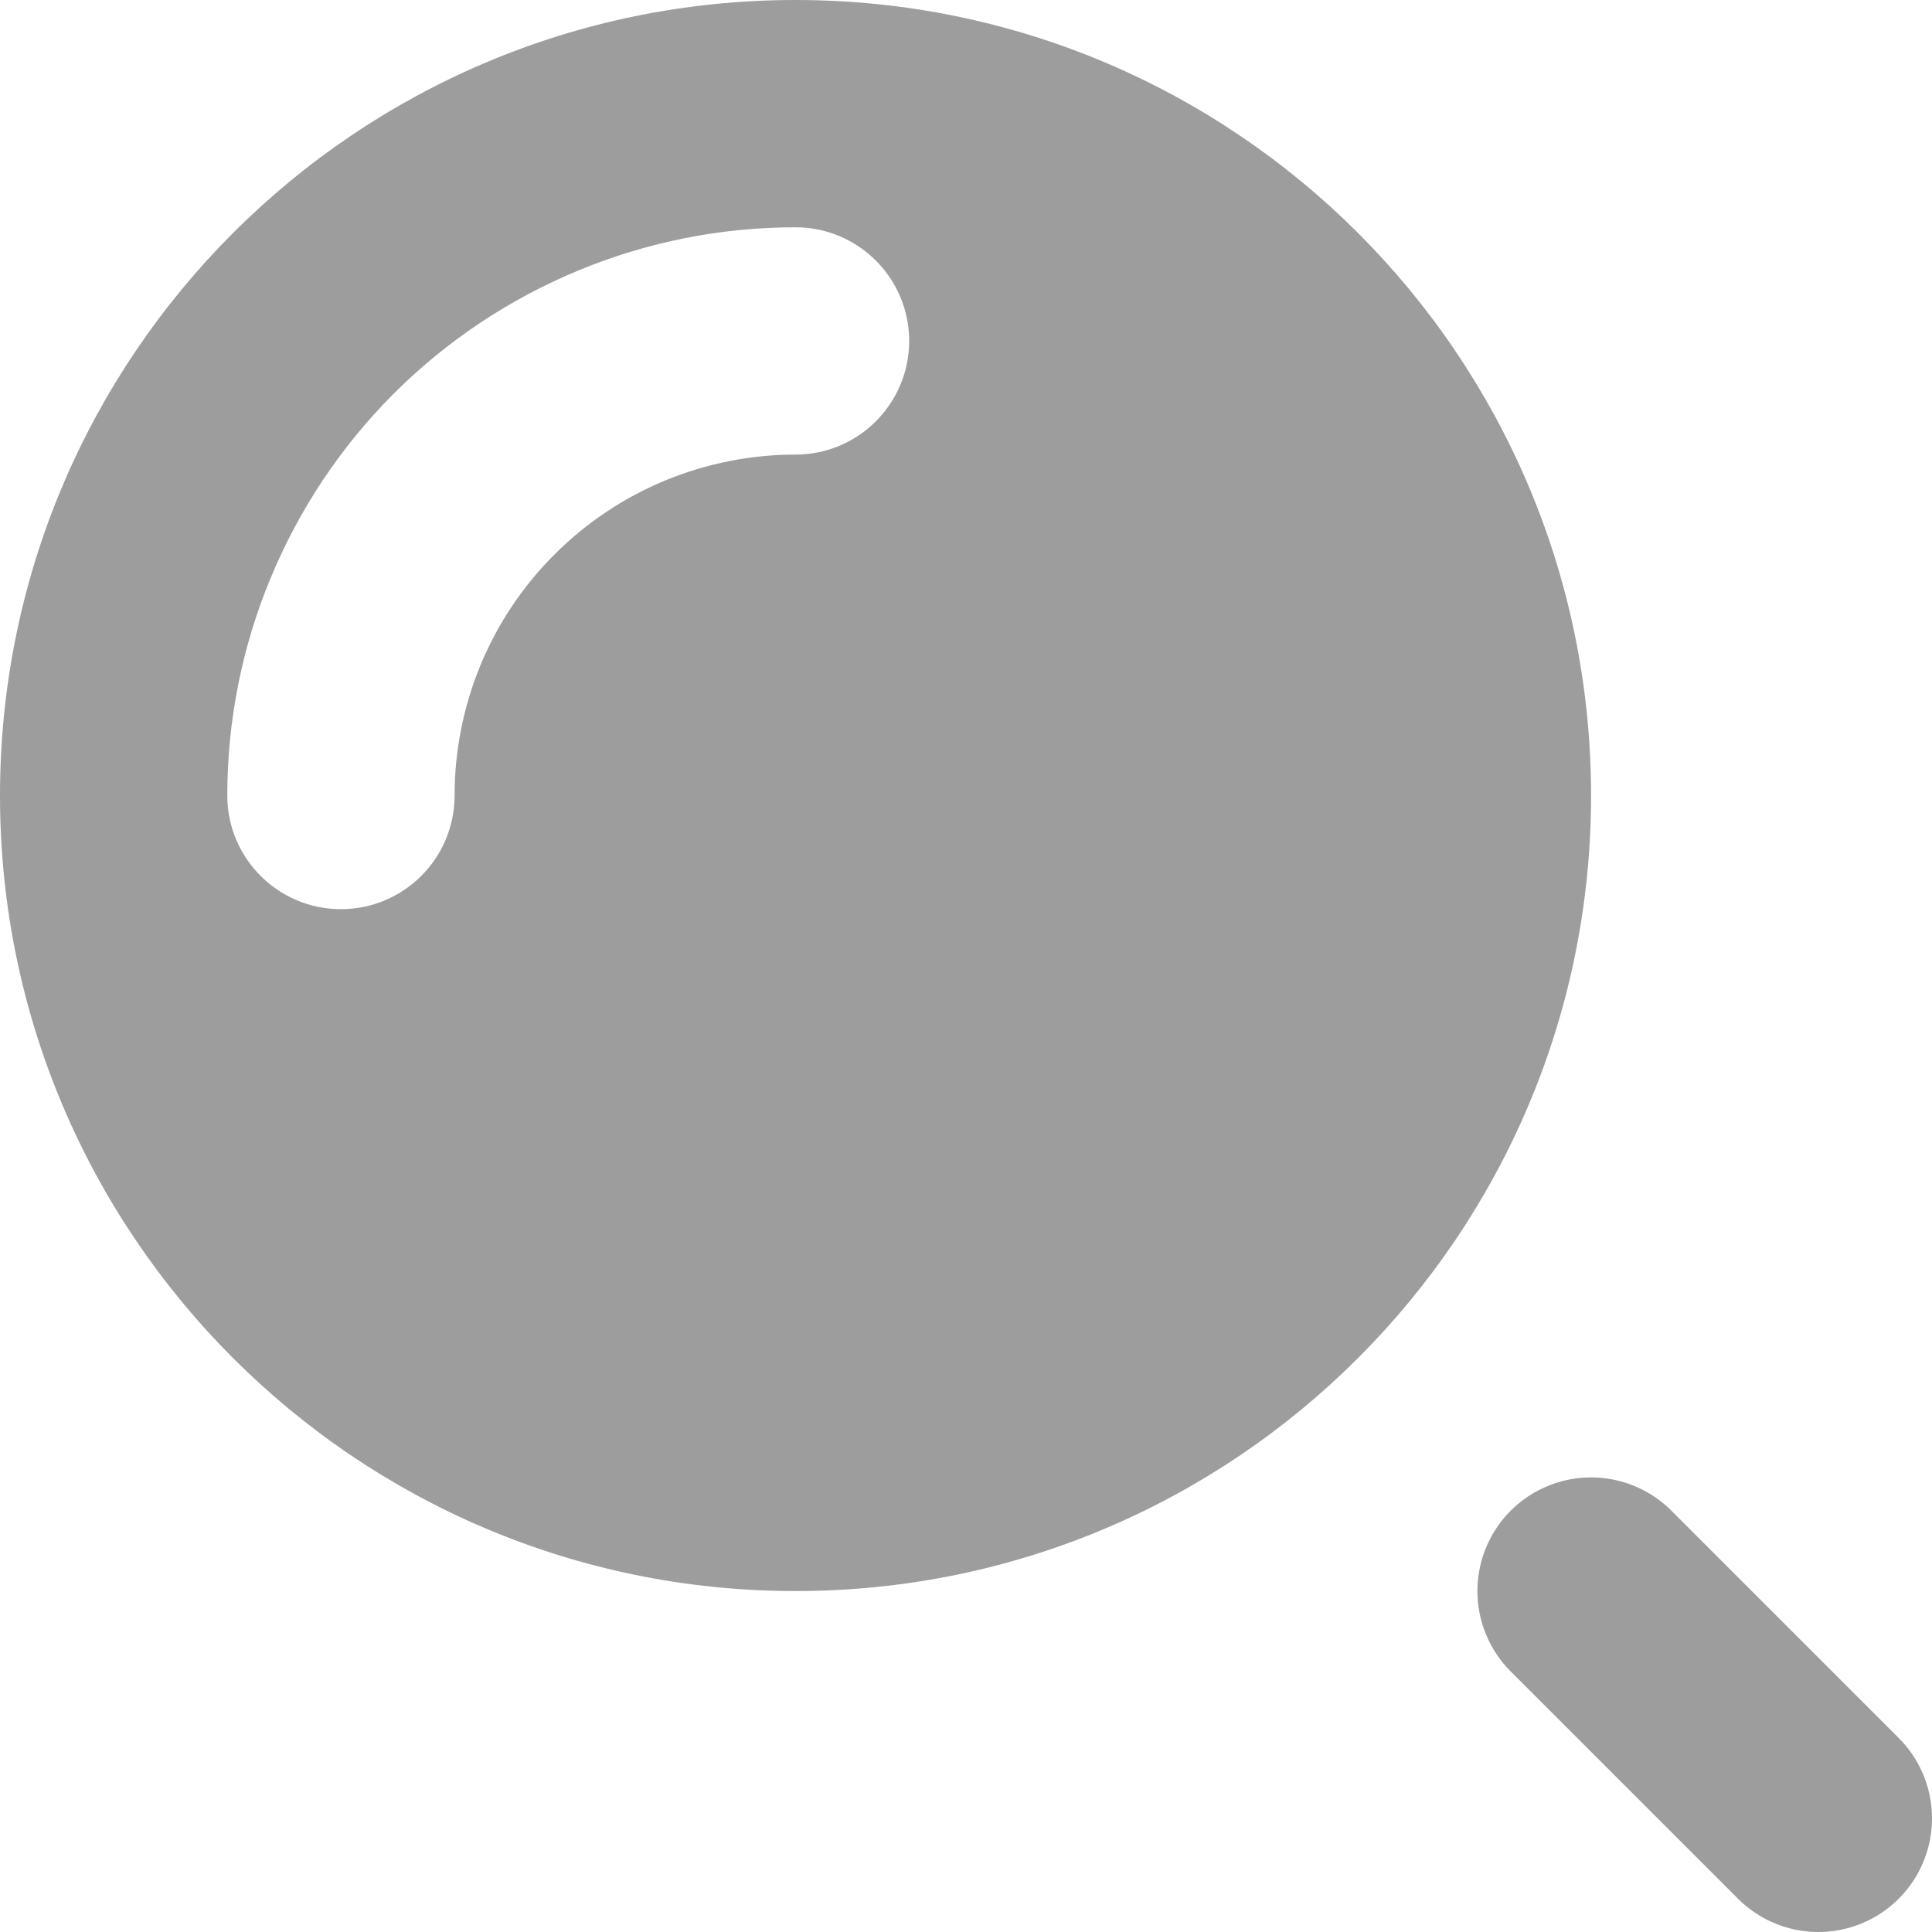 <svg width="17" height="17" viewBox="0 0 17 17" fill="none" xmlns="http://www.w3.org/2000/svg">
<path fill-rule="evenodd" clip-rule="evenodd" d="M7 14C10.866 14 14 10.866 14 7C14 3.134 10.866 0 7 0C3.134 0 0 3.134 0 7C0 10.866 3.134 14 7 14ZM7 2C6.343 2 5.693 2.129 5.087 2.381C4.48 2.632 3.929 3 3.464 3.464C3 3.929 2.632 4.48 2.381 5.087C2.129 5.693 2 6.343 2 7C2 7.552 2.448 8 3 8C3.552 8 4 7.552 4 7C4 6.606 4.078 6.216 4.228 5.852C4.379 5.488 4.6 5.157 4.879 4.879C5.157 4.6 5.488 4.379 5.852 4.228C6.216 4.078 6.606 4 7 4C7.552 4 8 3.552 8 3C8 2.448 7.552 2 7 2Z" fill="#9D9D9D"/>
<path d="M16 16L14 14" stroke="#9D9D9D" stroke-width="2" stroke-linecap="round"/>
</svg>
